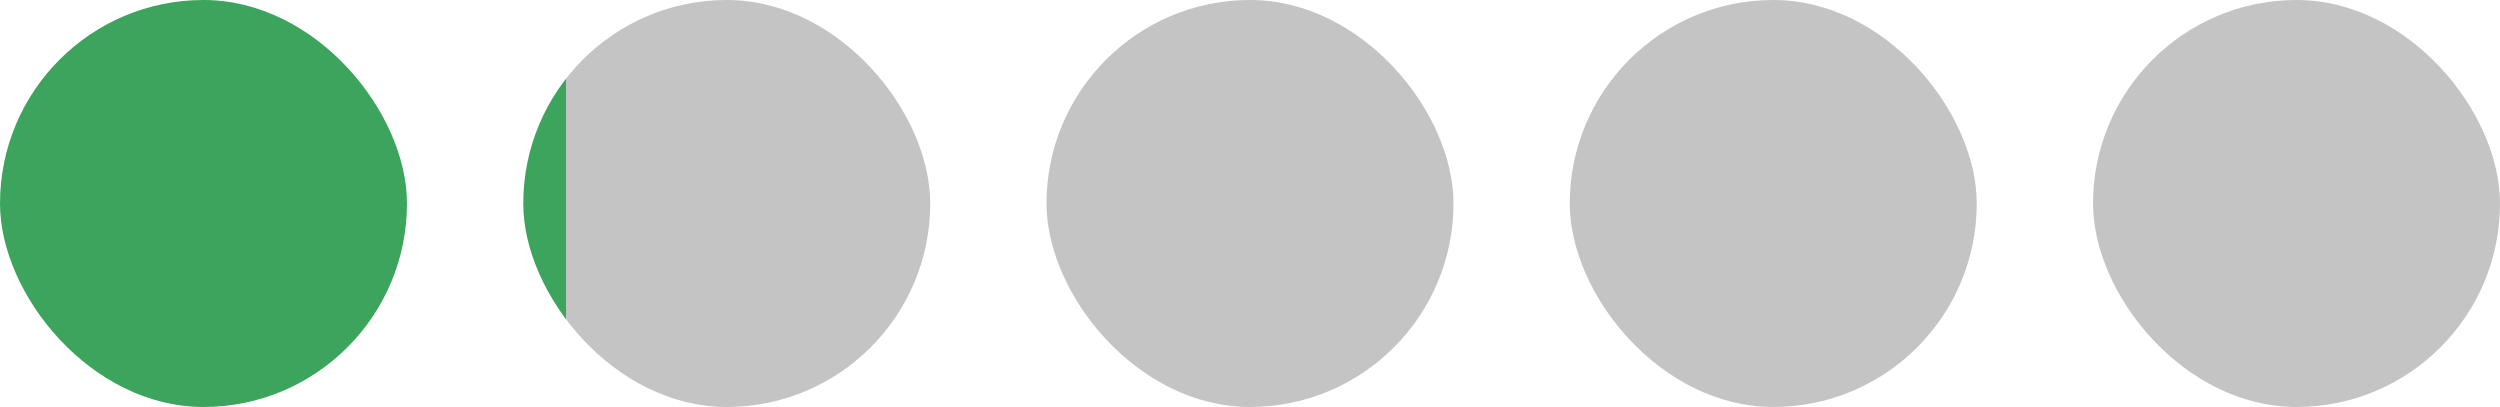 <svg width="172" height="28" viewBox="0 0 172 28" fill="none" xmlns="http://www.w3.org/2000/svg">
<rect x="72" width="28" height="28" rx="14" fill="#C4C4C4"/>
<rect x="144" width="28" height="28" rx="14" fill="#C4C4C4"/>
<rect x="108" width="28" height="28" rx="14" fill="#C4C4C4"/>
<rect x="36" width="28" height="28" rx="14" fill="url(#paint0_linear_1794_11148)"/>
<rect width="28" height="28" rx="14" fill="#3CA45C"/>
<defs>
<linearGradient id="paint0_linear_1794_11148" x1="36" y1="13" x2="49" y2="13" gradientUnits="userSpaceOnUse">
<stop offset="0.224" stop-color="#3CA45C"/>
<stop offset="0.224" stop-color="#C4C4C4"/>
</linearGradient>
</defs>
</svg>

